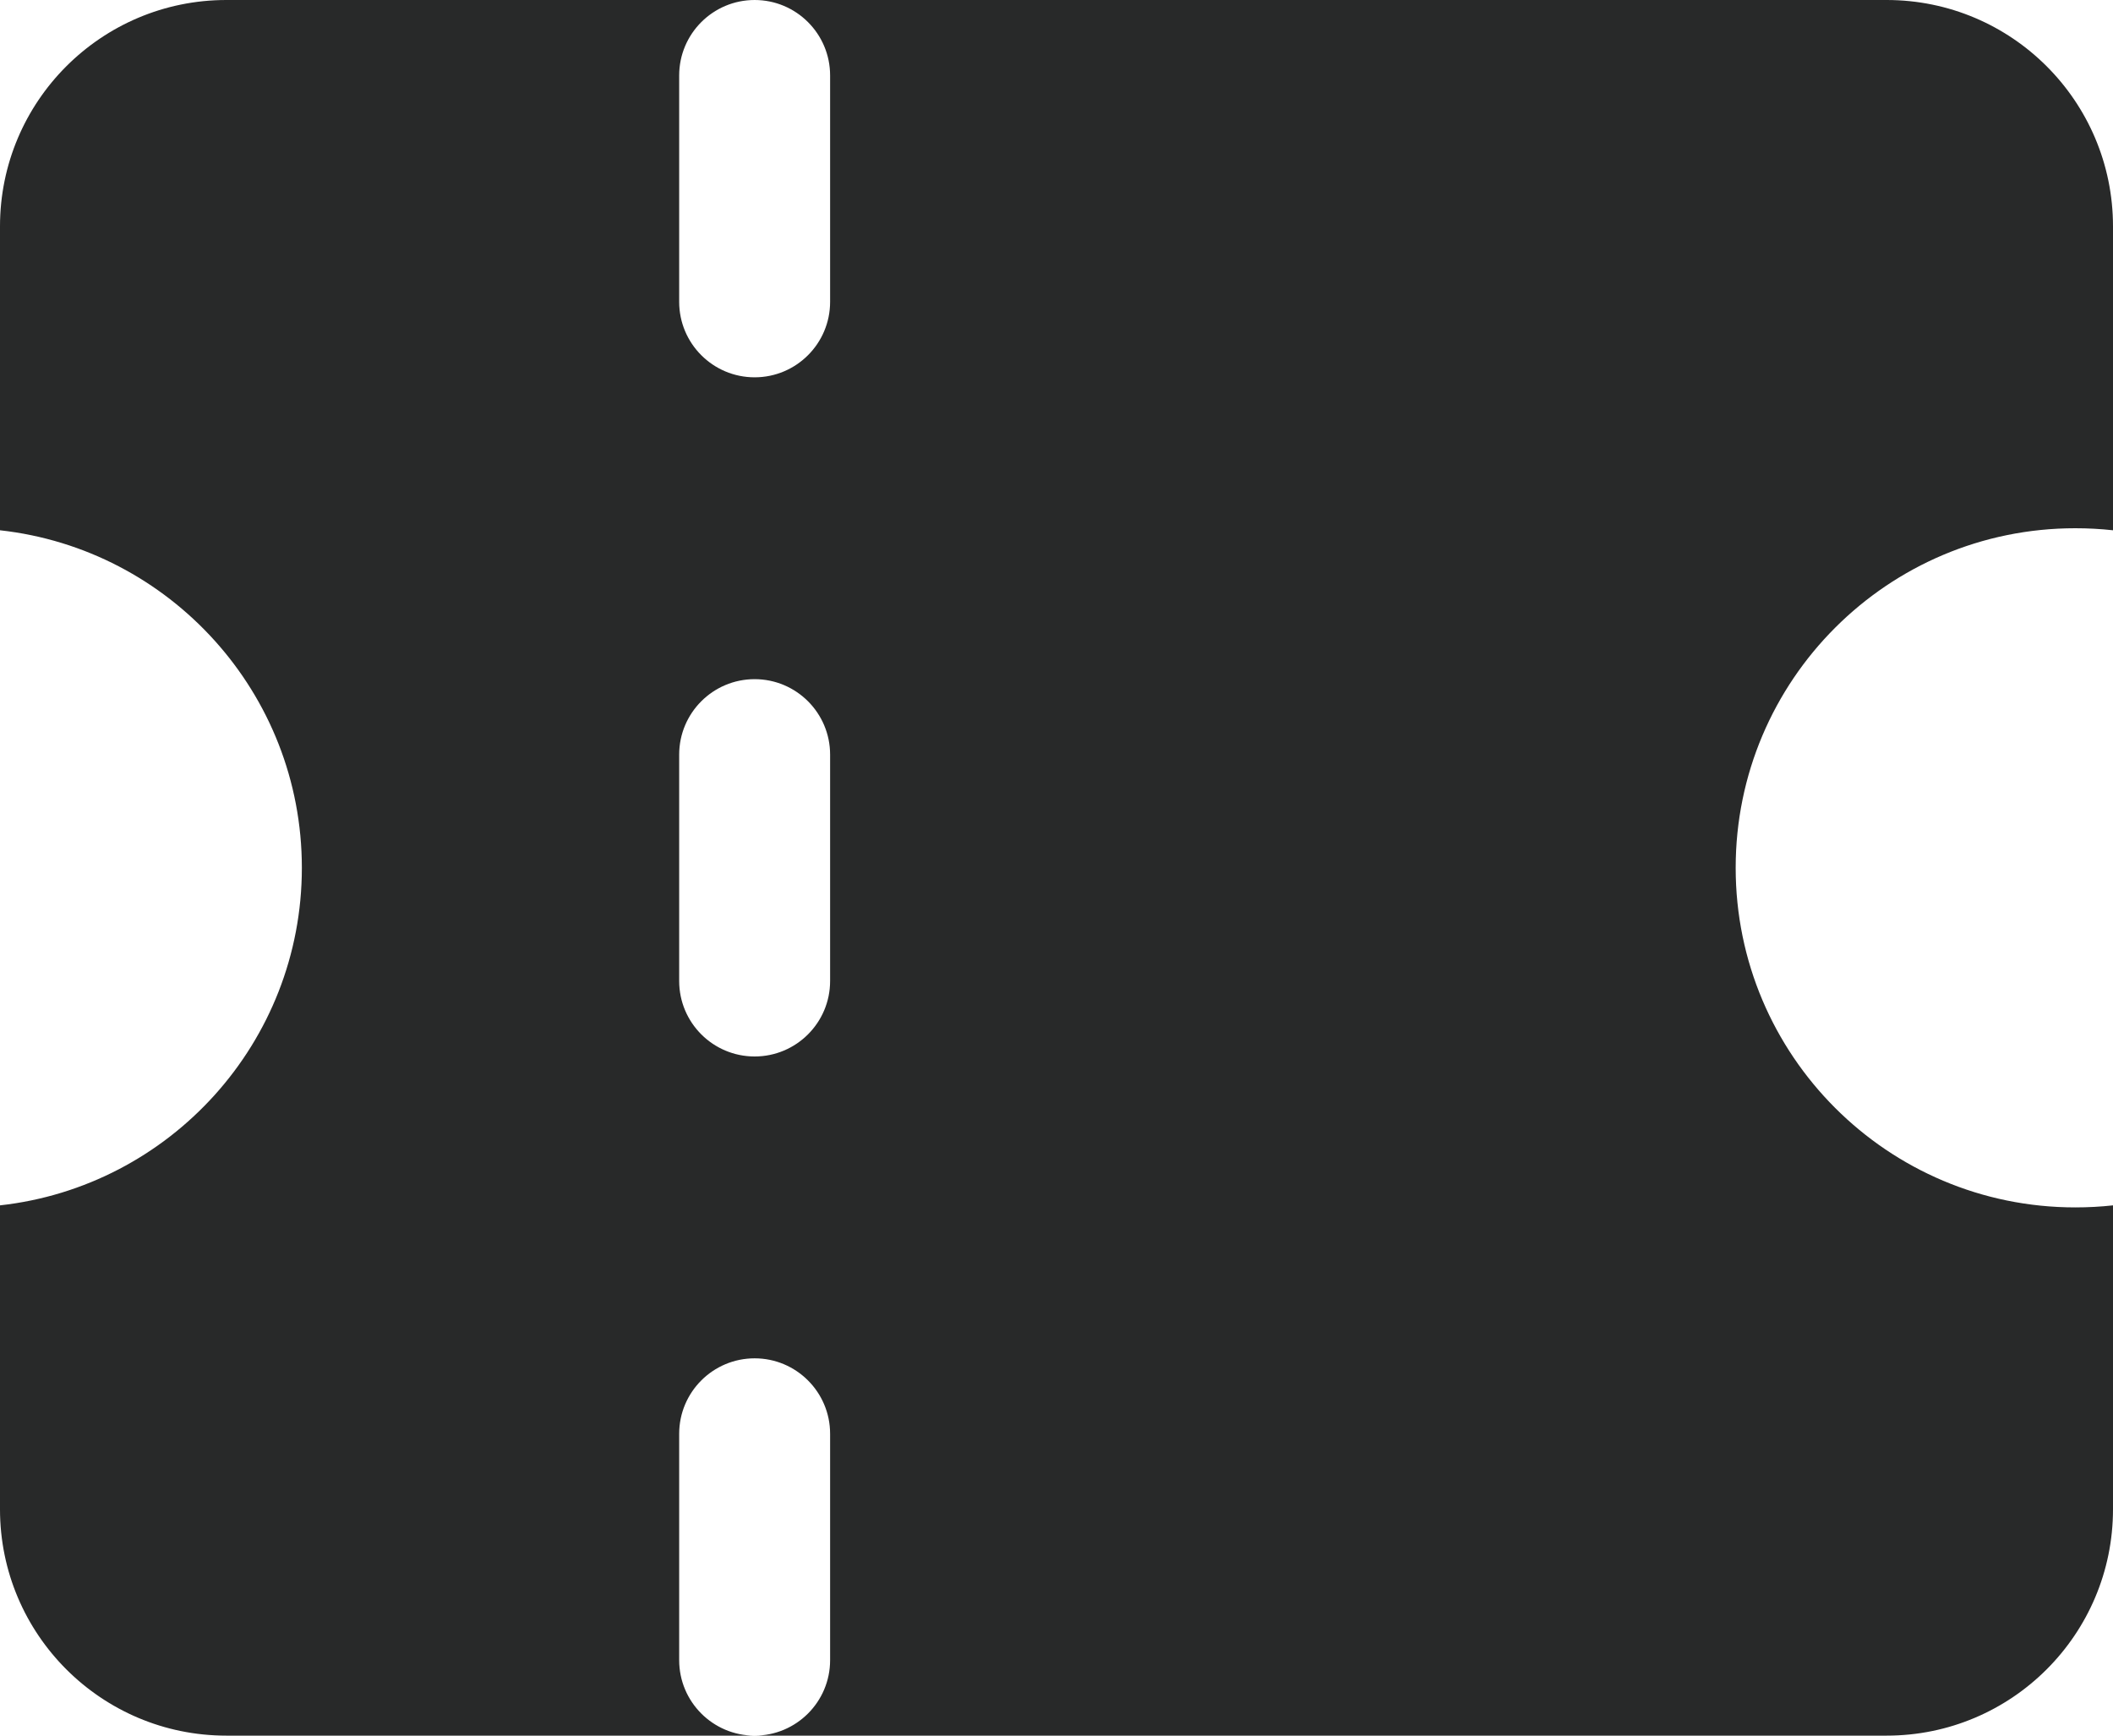 <svg width="28" height="23" viewBox="0 0 28 23" fill="none" xmlns="http://www.w3.org/2000/svg">
<path fill-rule="evenodd" clip-rule="evenodd" d="M3 0C1.343 0 0 1.343 0 3V7.027C2.25 7.276 4 9.184 4 11.5C4 13.816 2.25 15.724 0 15.973V20C0 21.657 1.343 23 3 23H10H25C26.657 23 28 21.657 28 20V15.973C27.836 15.991 27.669 16 27.5 16C25.015 16 23 13.985 23 11.5C23 9.015 25.015 7 27.5 7C27.669 7 27.836 7.009 28 7.027V3C28 1.343 26.657 0 25 0H10H3ZM10 0C10.552 0 11 0.448 11 1V4C11 4.552 10.552 5 10 5C9.448 5 9 4.552 9 4V1C9 0.448 9.448 0 10 0ZM10 23C9.448 23 9 22.552 9 22V19C9 18.448 9.448 18 10 18C10.552 18 11 18.448 11 19V22C11 22.552 10.552 23 10 23ZM9 10C9 9.448 9.448 9 10 9C10.552 9 11 9.448 11 10V13C11 13.552 10.552 14 10 14C9.448 14 9 13.552 9 13V10Z" fill="#282929"/>
</svg>
